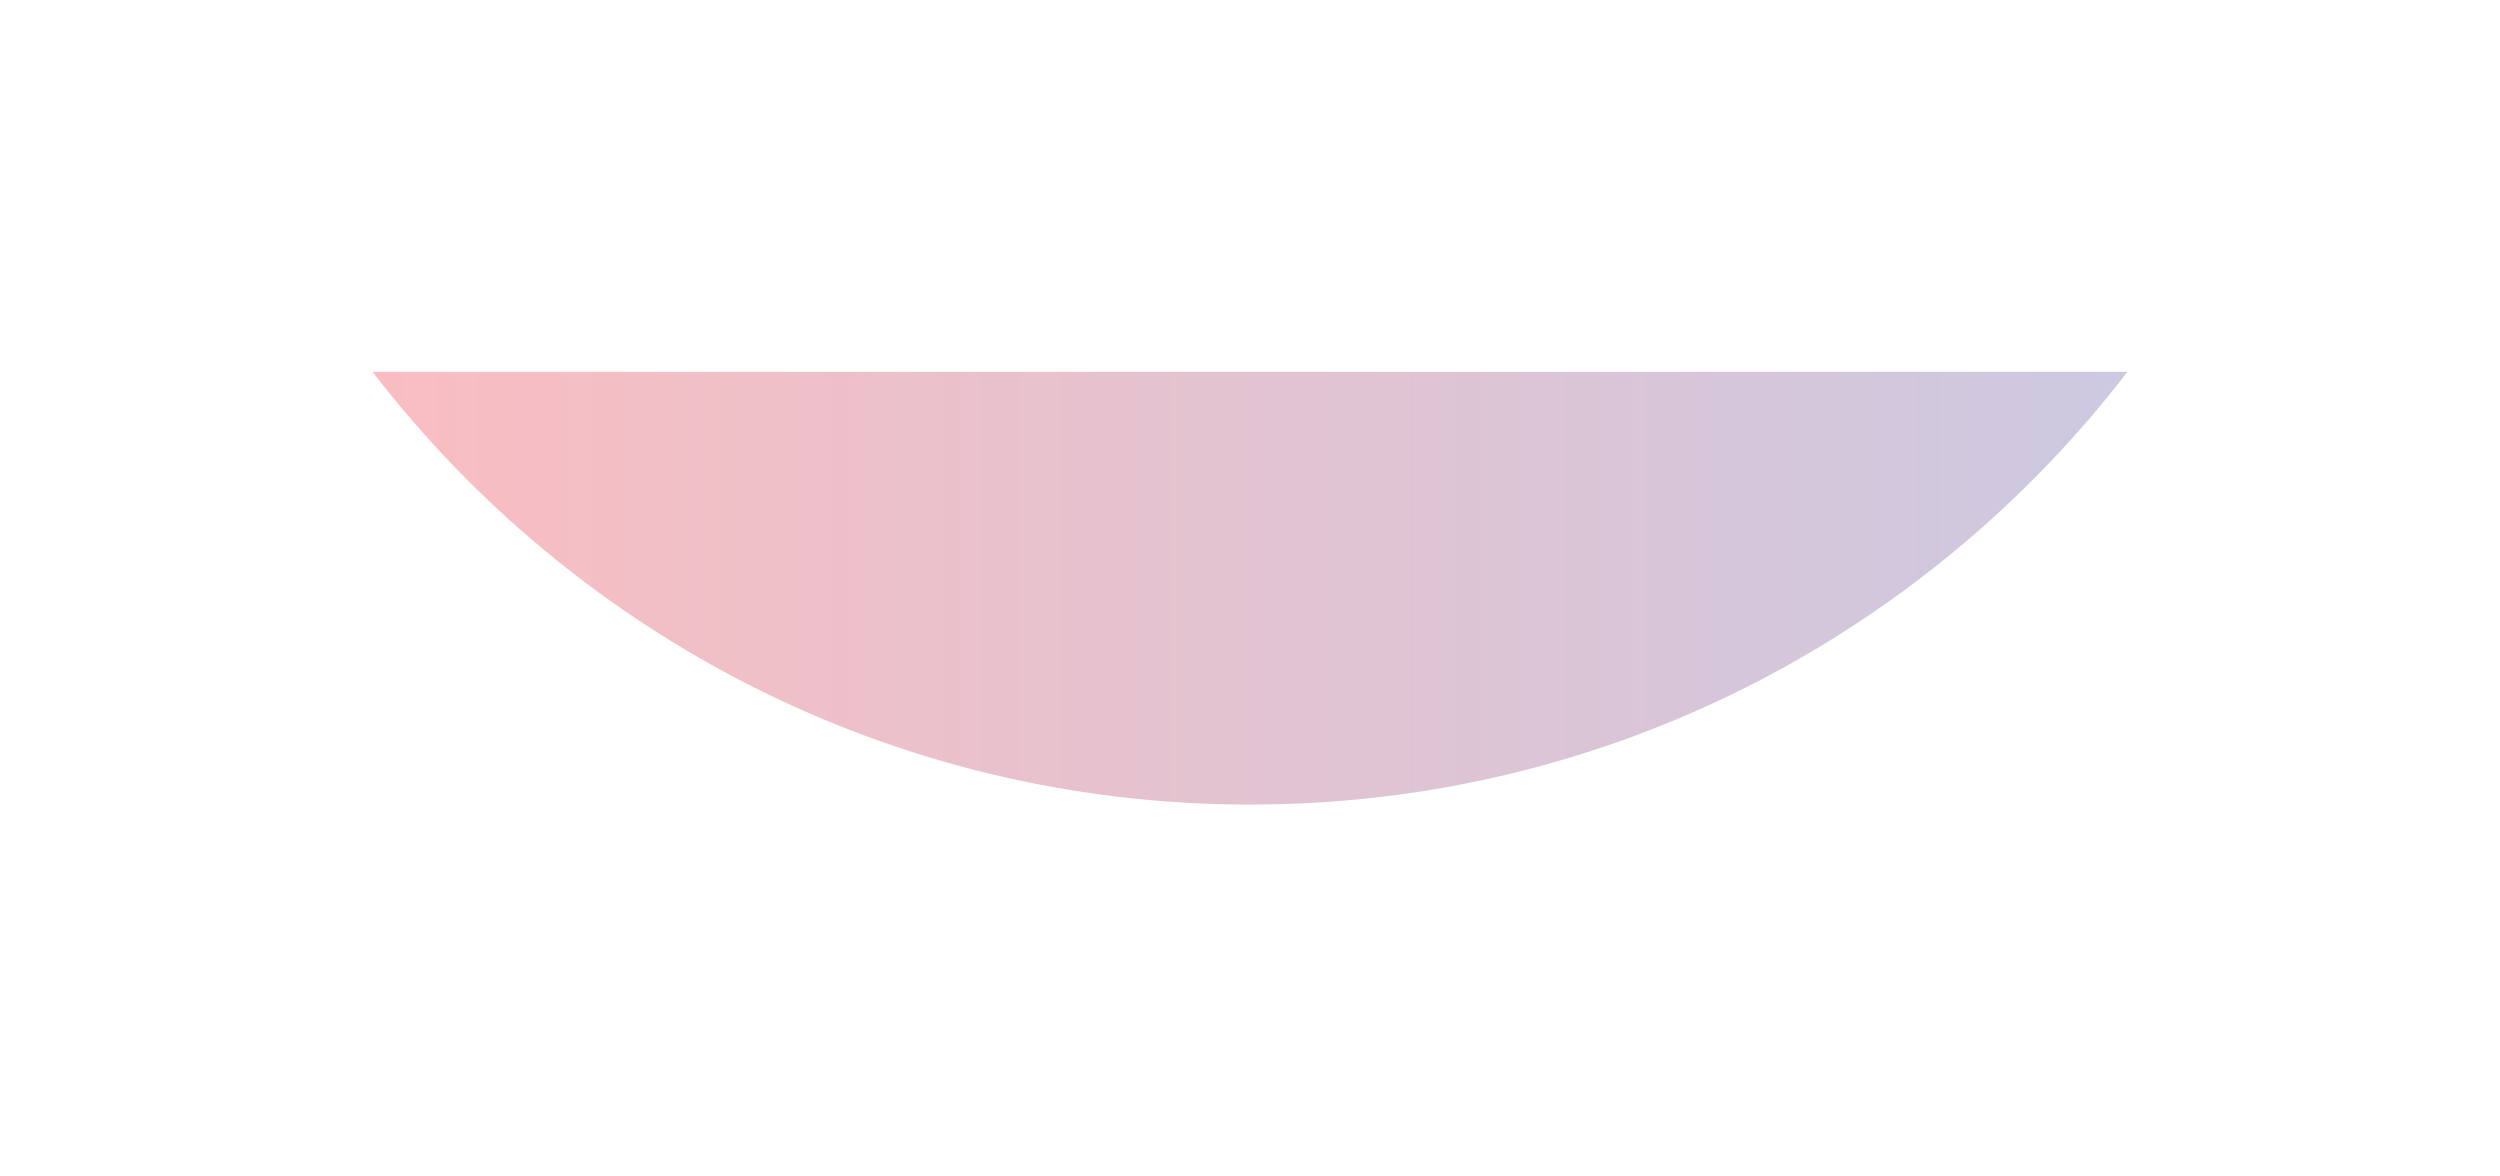 <svg width="1681" height="791" viewBox="0 0 1681 791" fill="none" xmlns="http://www.w3.org/2000/svg">
<g filter="url(#filter0_f_349_9)">
<path fill-rule="evenodd" clip-rule="evenodd" d="M1430.49 250H250.507C386.418 426.943 600.14 541 840.5 541C1080.86 541 1294.58 426.943 1430.49 250Z" fill="url(#paint0_linear_349_9)" fill-opacity="0.4"/>
</g>
<defs>
<filter id="filter0_f_349_9" x="0.507" y="0" width="1679.99" height="791" filterUnits="userSpaceOnUse" color-interpolation-filters="sRGB">
<feFlood flood-opacity="0" result="BackgroundImageFix"/>
<feBlend mode="normal" in="SourceGraphic" in2="BackgroundImageFix" result="shape"/>
<feGaussianBlur stdDeviation="125" result="effect1_foregroundBlur_349_9"/>
</filter>
<linearGradient id="paint0_linear_349_9" x1="97" y1="-202.5" x2="1584" y2="-202.5" gradientUnits="userSpaceOnUse">
<stop stop-color="#FF575A"/>
<stop offset="1" stop-color="#717BBC"/>
</linearGradient>
</defs>
</svg>
